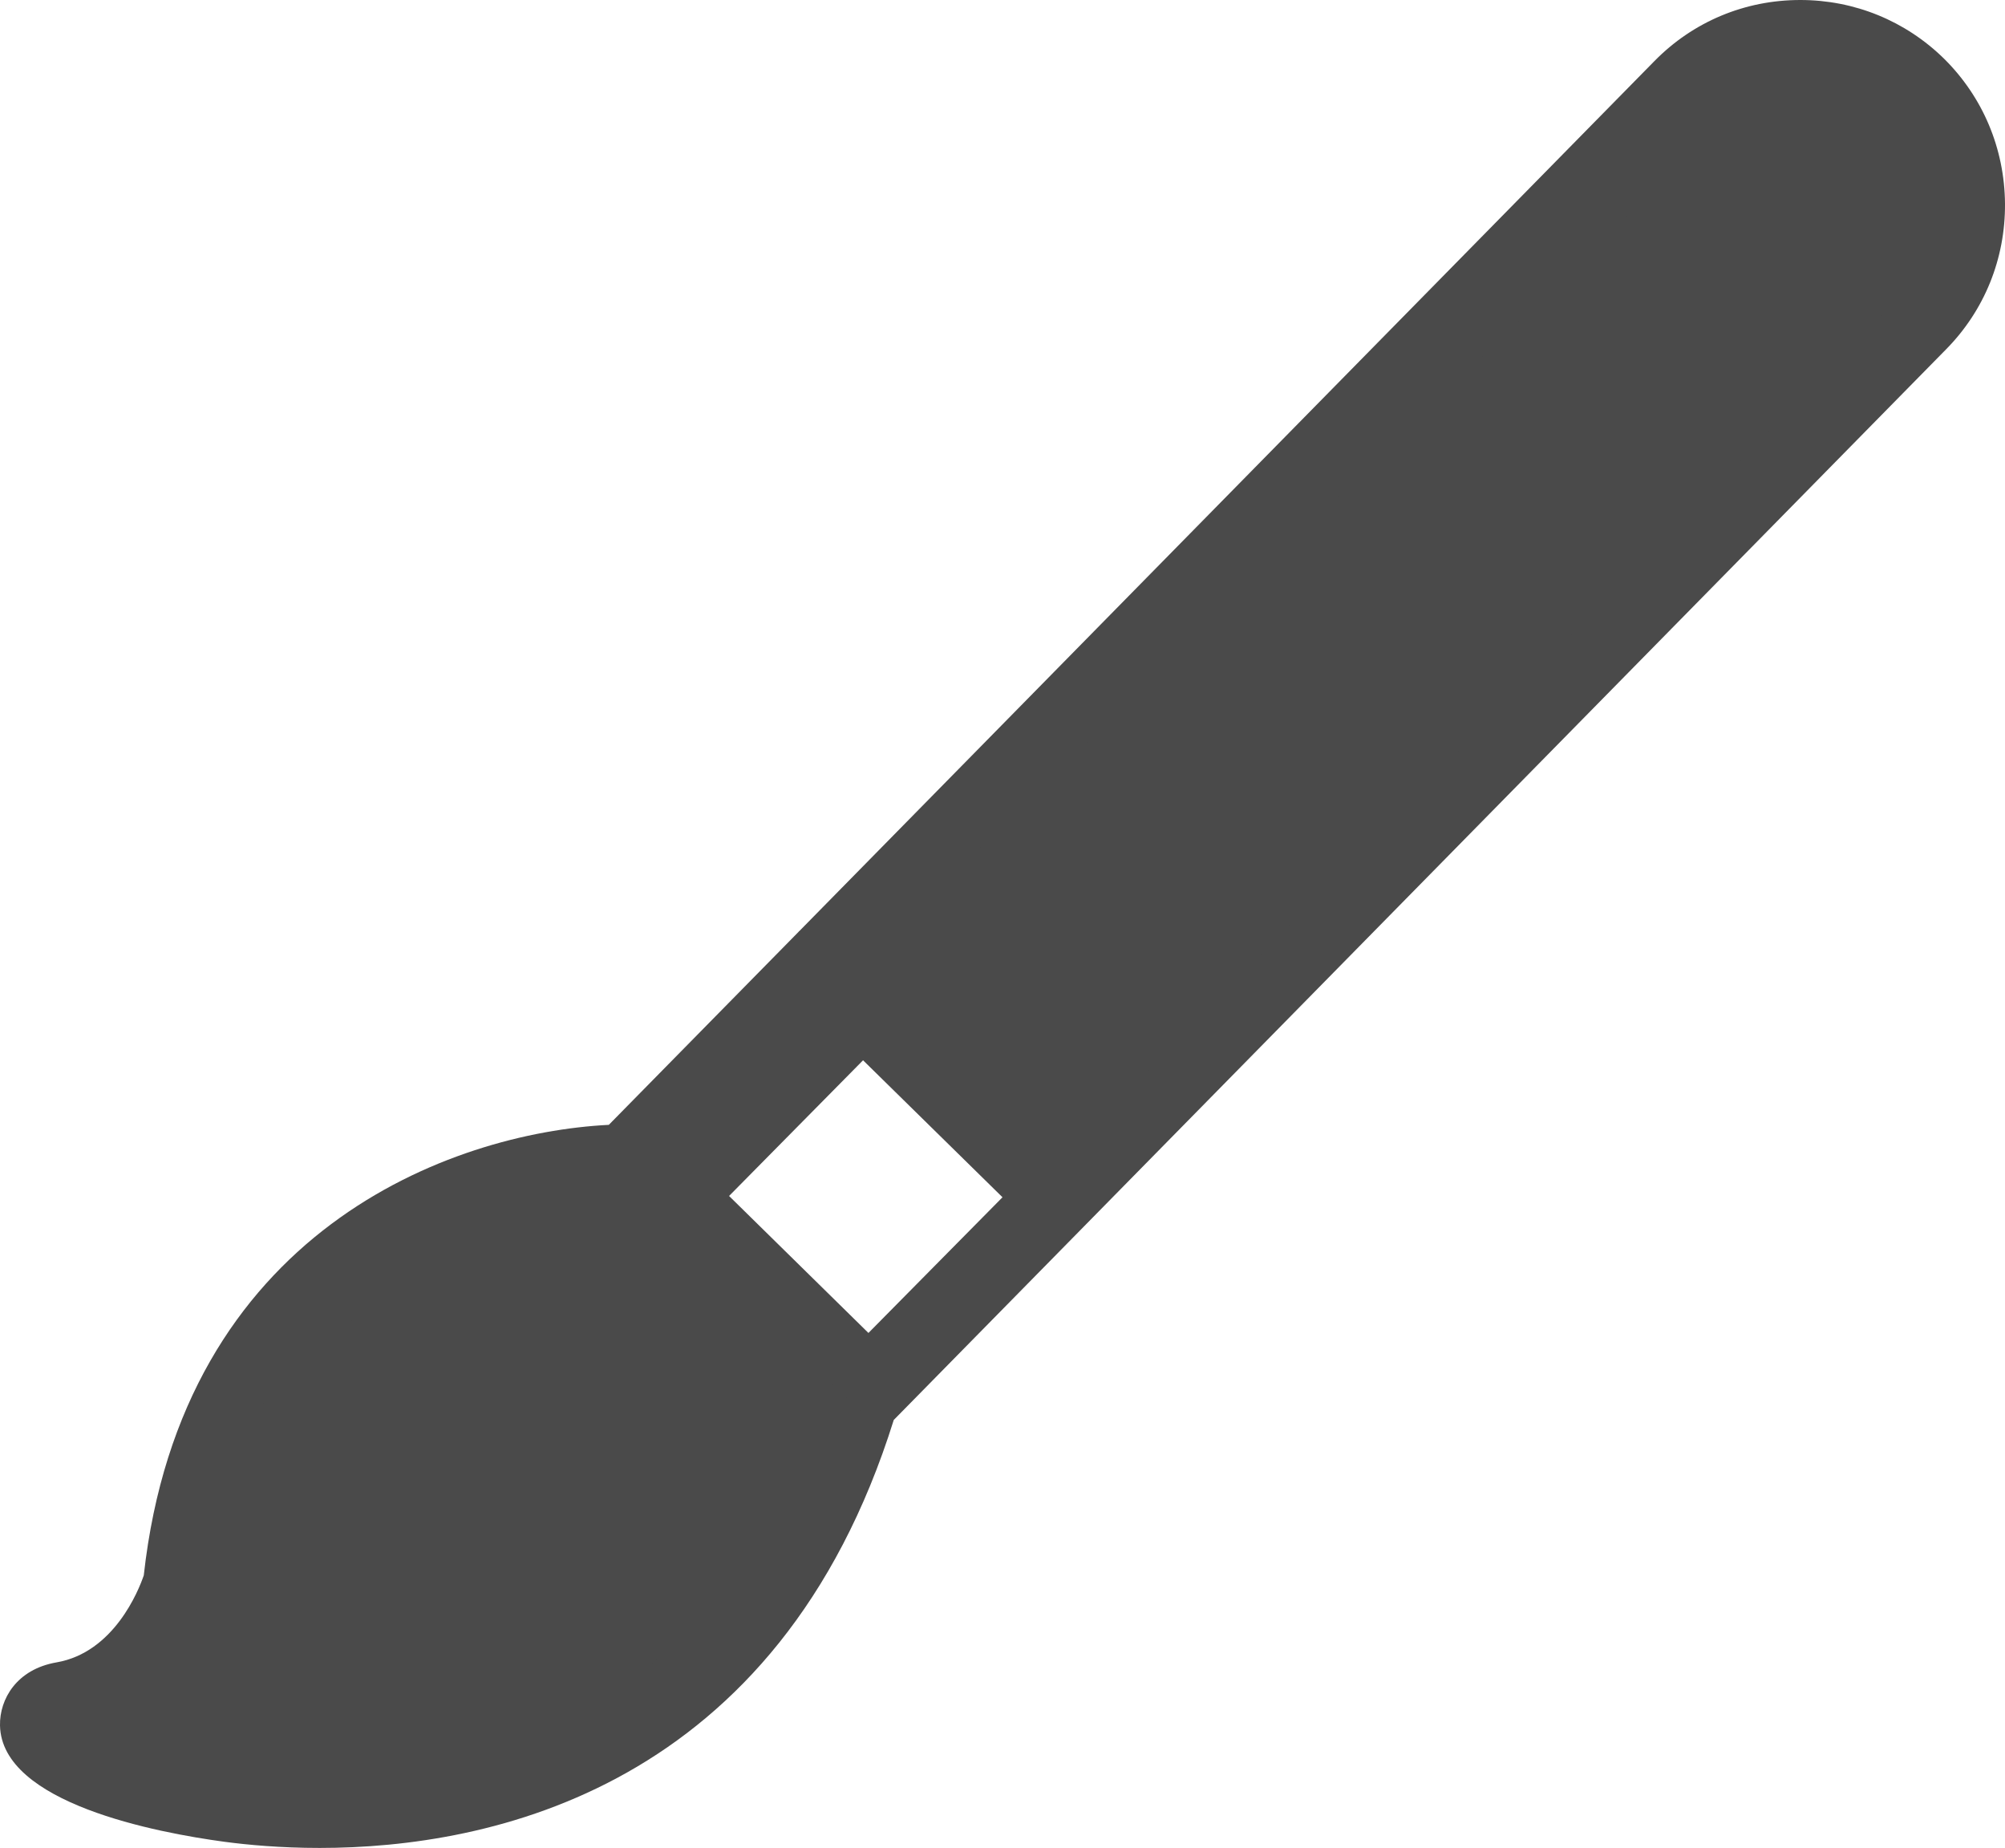 
<svg width="51px" height="47px" viewBox="0 0 51 47" version="1.1" xmlns="http://www.w3.org/2000/svg" xmlns:xlink="http://www.w3.org/1999/xlink">
    <!-- Generator: Sketch 47.1 (45422) - http://www.bohemiancoding.com/sketch -->
    <desc>Created with Sketch.</desc>
    <defs></defs>
    <g id="Hi-Fi-Prototypes" stroke="none" stroke-width="1" fill="none" fill-rule="evenodd">
        <g id="Toolbar---Insert-(w/o-shape)" transform="translate(-26, -623)" fill="#4A4A4A">
            <g id="Group-2" transform="translate(26, 623)">
                <path d="M45.793,0 C44.381,0 43.065,0.552 42.082,1.554 L20.331,23.682 C20.327,23.684 20.323,23.686 20.321,23.688 C20.317,23.69 20.317,23.694 20.315,23.698 L15.486,28.609 C11.453,28.813 4.624,31.323 3.657,40.068 C3.526,40.451 2.899,42.029 1.436,42.281 C0.426,42.456 -0.012,43.212 0,43.883 C0.038,45.868 4.003,46.613 5.706,46.843 C6.289,46.921 7.129,47 8.132,47 C12.457,47 19.796,45.507 22.734,36.115 L49.504,8.882 C50.479,7.893 51.01,6.577 51,5.179 C50.988,3.78 50.439,2.472 49.45,1.493 C48.469,0.53 47.172,0 45.793,0 L45.793,0 Z M21.953,26.967 L25.5,30.451 L22.09,33.902 L18.545,30.418 L21.953,26.967 Z M12.657,43.292 C9.701,44.22 6.636,43.959 4.636,43.513 C5.996,42.291 6.466,40.686 6.494,40.586 C6.515,40.514 6.529,40.44 6.537,40.365 C7.349,32.753 13.783,31.731 15.72,31.59 L20.091,35.732 C18.703,39.624 16.215,42.177 12.657,43.292 L12.657,43.292 Z M47.234,7.14 L26.542,28.508 L23.182,25.14 L43.876,3.768 C44.751,2.863 46.32,2.853 47.21,3.742 C47.657,4.19 47.905,4.791 47.909,5.436 C47.913,6.082 47.673,6.687 47.234,7.14 L47.234,7.14 Z" id="Page-1"></path>
                <polygon id="Path-4" points="15.889 30.237 21.999 35.988 15.889 43.146 6.381 46.194 3.047 44.723 6.381 38.216 6.381 35.988 12.523 30.237"></polygon>
                <polygon id="Path-5" points="21.883 24.539 26.439 30.067 50.185 5.646 46.08 0.883"></polygon>
            </g>
        </g>
    </g>
</svg>